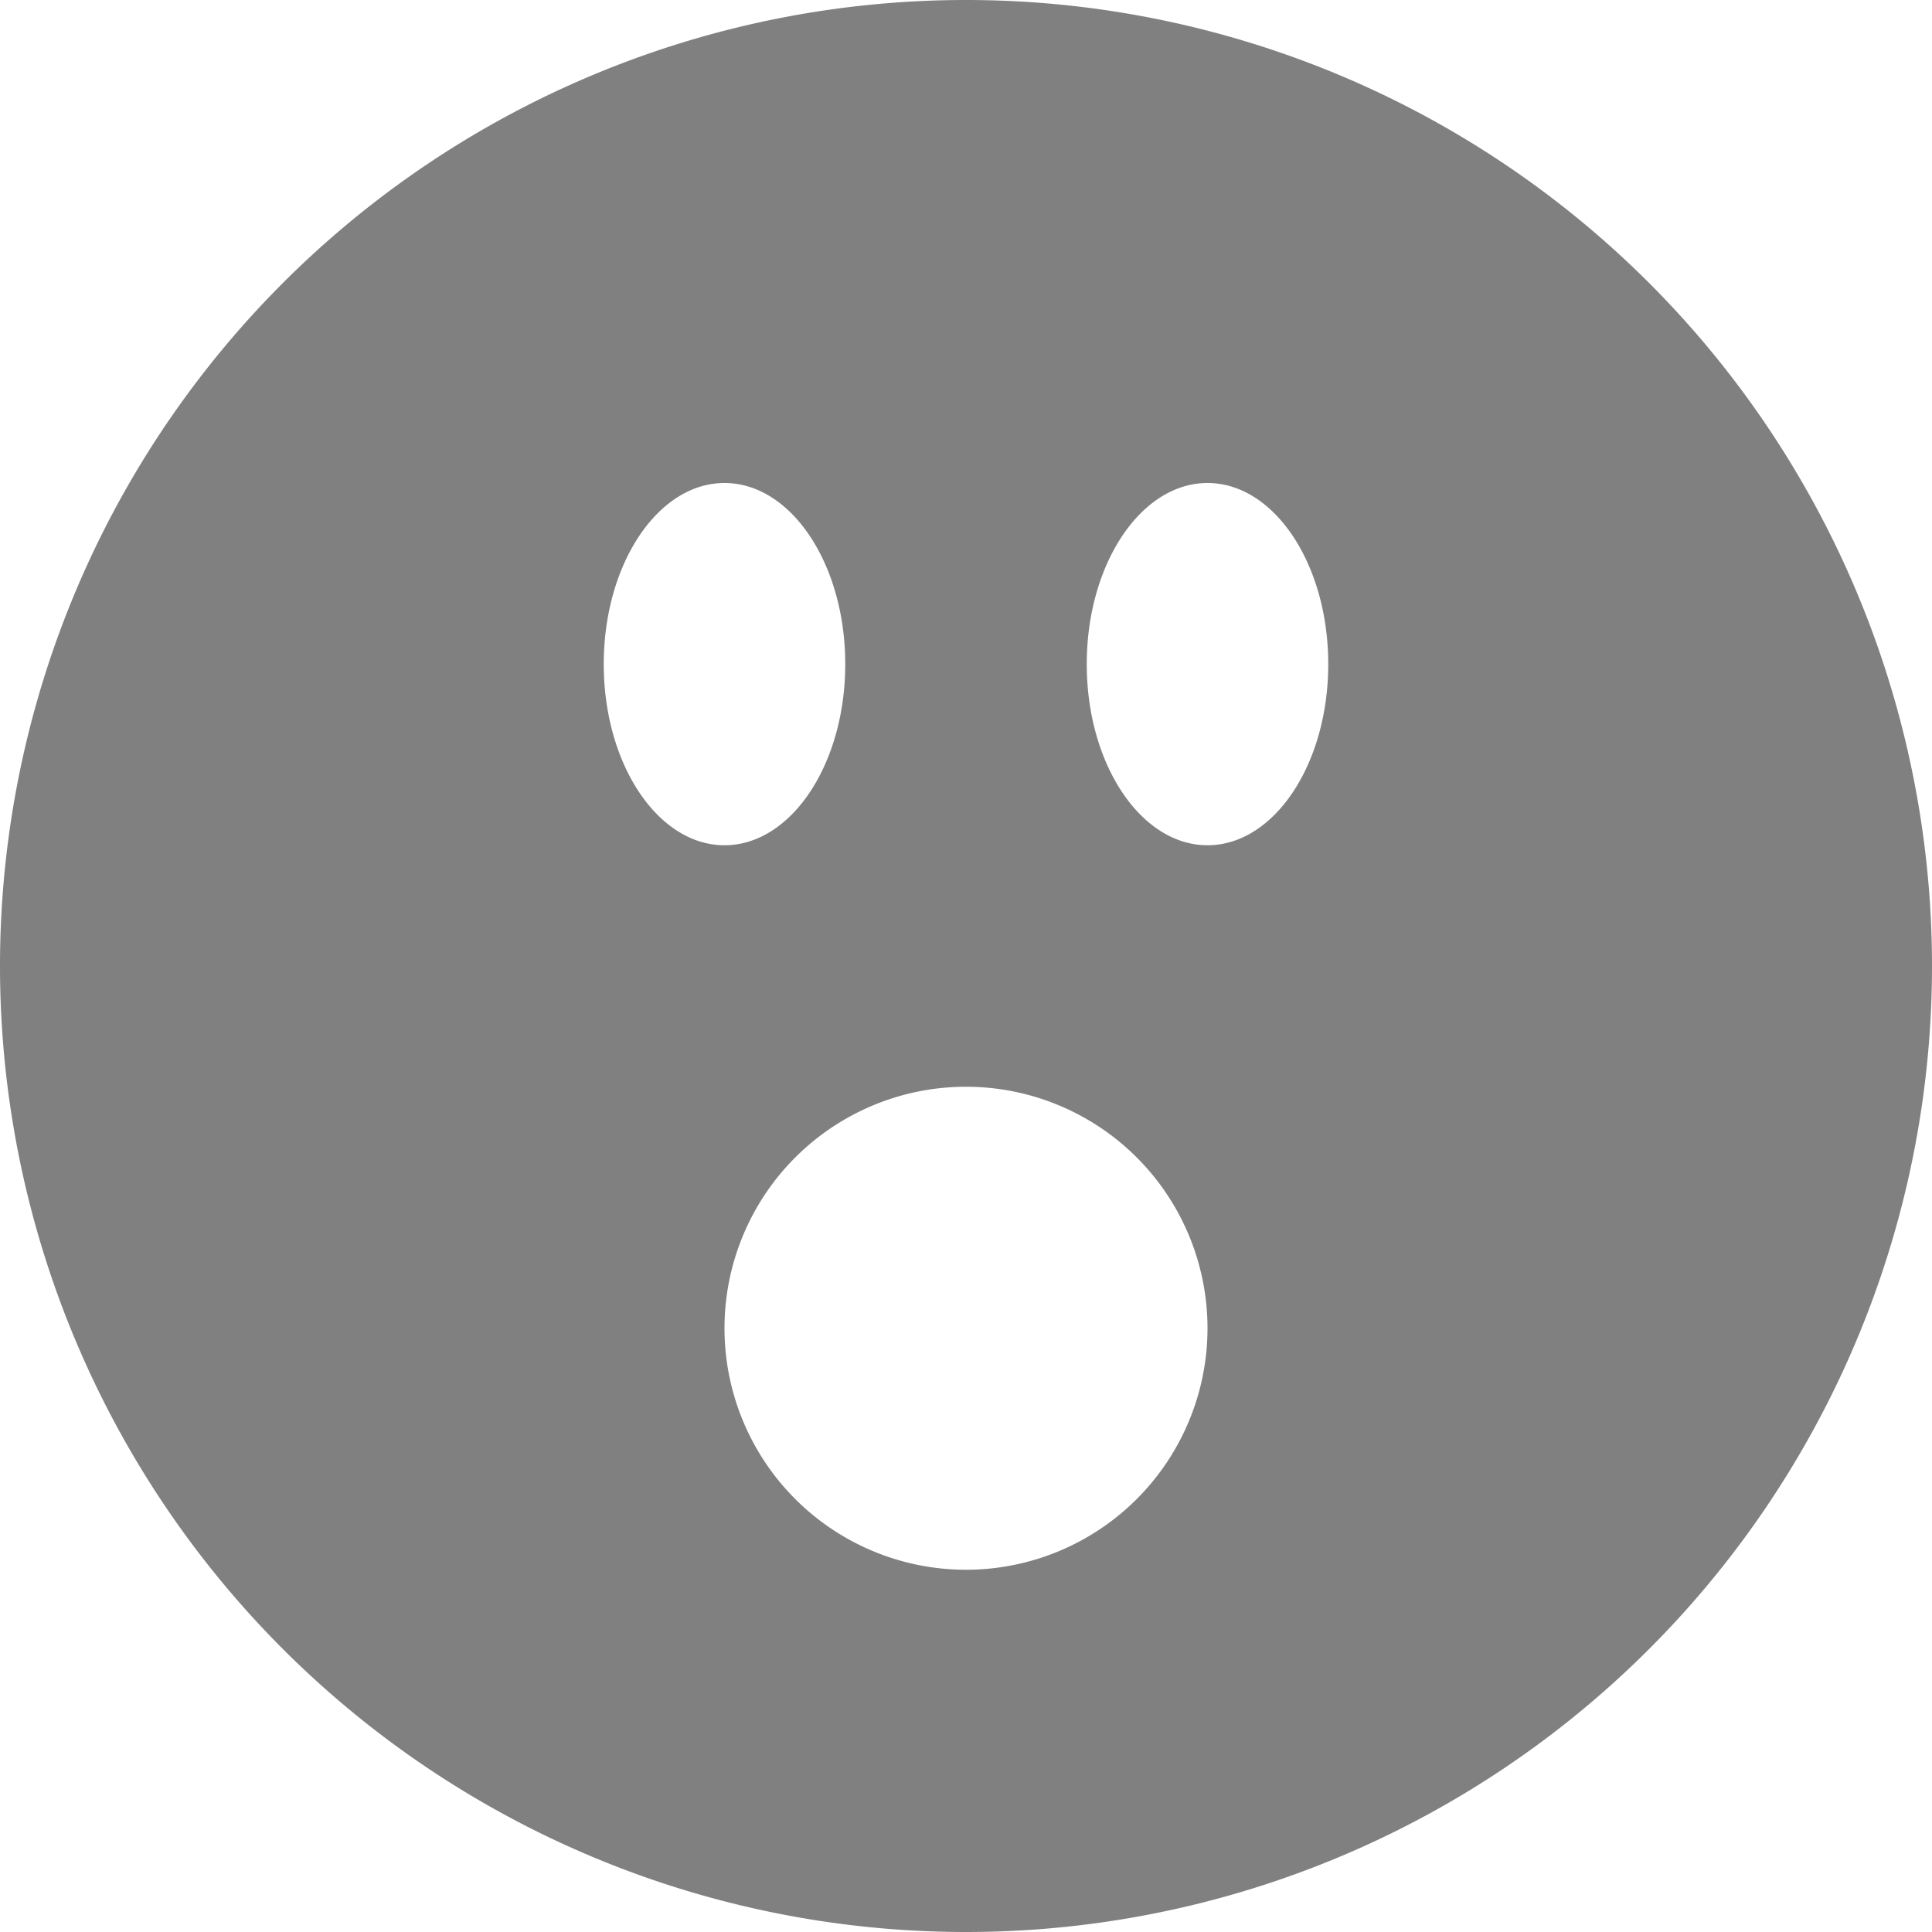 <svg xmlns="http://www.w3.org/2000/svg" width="24" height="24" fill="gray" class="bi bi-emoji-surprise-fill" viewBox="0 0 16 16">
  <path d="M16 8A8 8 0 1 1 0 8a8 8 0 0 1 16 0M7 5.5C7 4.672 6.552 4 6 4s-1 .672-1 1.5S5.448 7 6 7s1-.672 1-1.5m4 0c0-.828-.448-1.5-1-1.5s-1 .672-1 1.5S9.448 7 10 7s1-.672 1-1.5M8 13a2 2 0 1 0 0-4 2 2 0 0 0 0 4"/>
</svg>